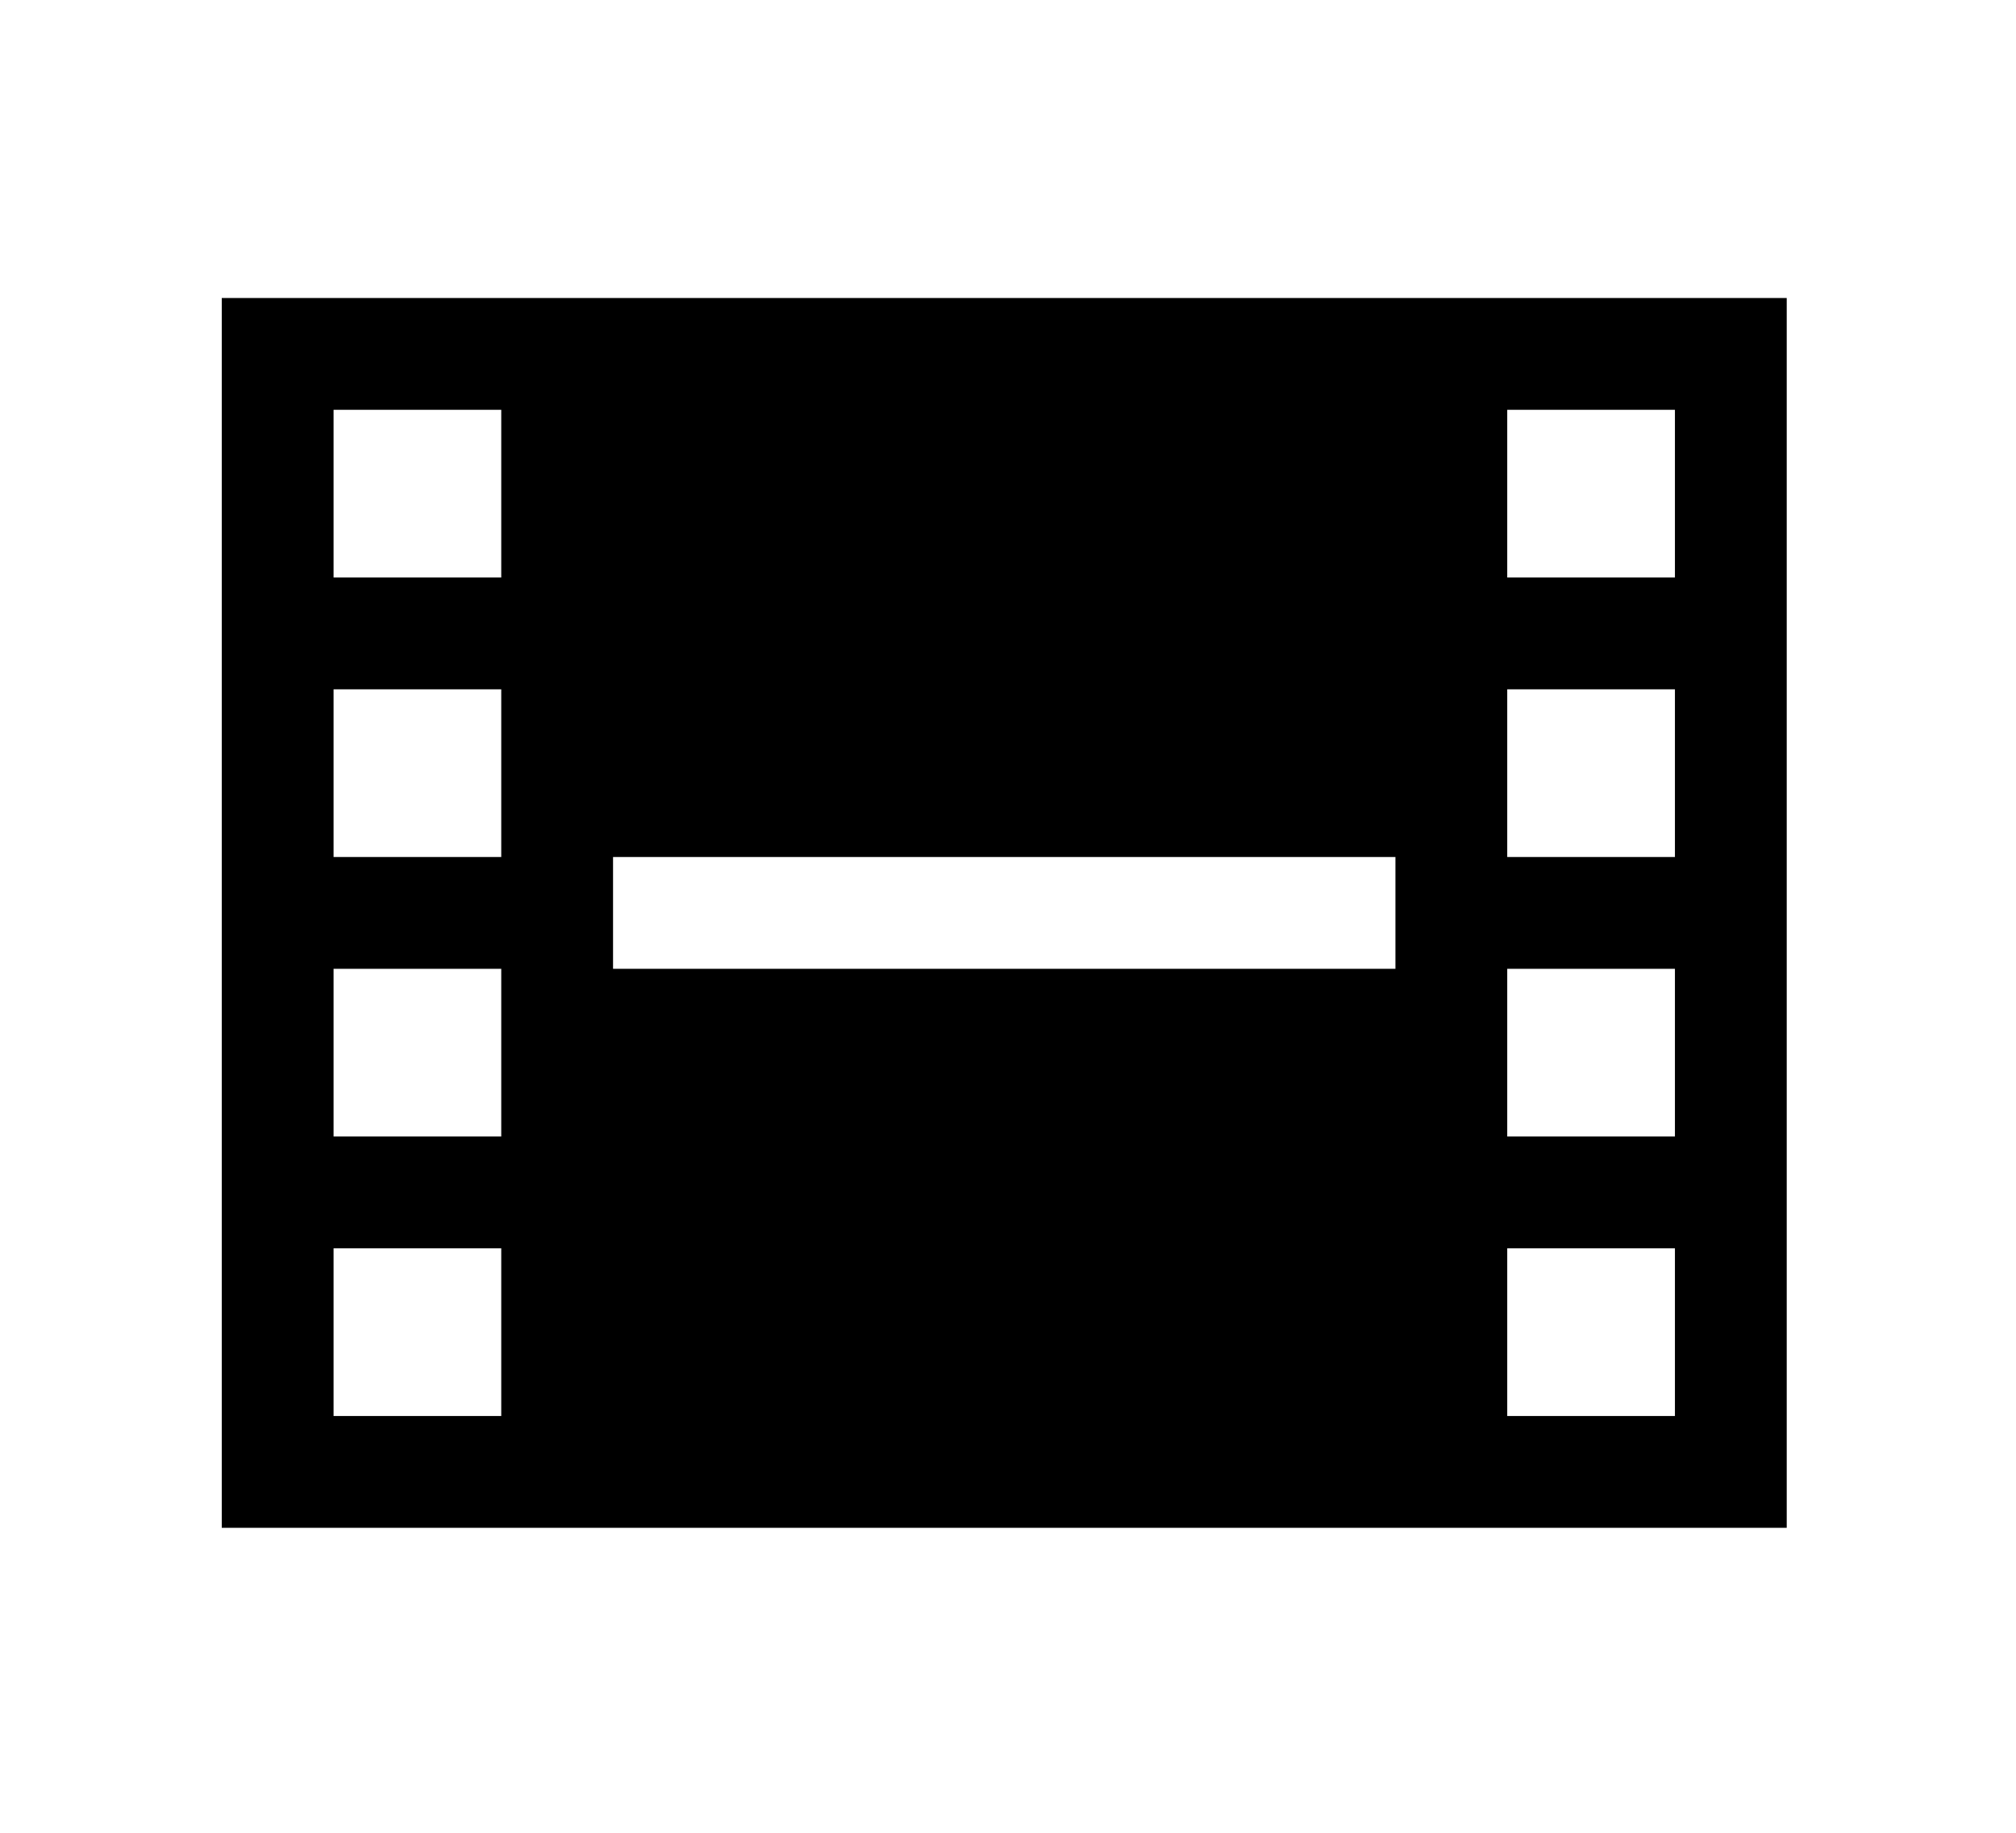 <svg width="11" height="10" viewBox="0 0 11 10" fill="none" xmlns="http://www.w3.org/2000/svg">
<path d="M9.749 1.626H1.21V8.336H9.749V1.626ZM2.735 6.811V7.726H1.82V6.811H2.735ZM2.735 5.286V6.201H1.82V5.286H2.735ZM2.735 3.761V4.676H1.82V3.761H2.735ZM2.735 2.236V3.151H1.82V2.236H2.735ZM7.614 5.286H3.345V4.676H7.614V5.286ZM9.139 6.811V7.726H8.224V6.811H9.139ZM9.139 5.286V6.201H8.224V5.286H9.139ZM9.139 3.761V4.676H8.224V3.761H9.139ZM9.139 2.236V3.151H8.224V2.236H9.139Z" fill="black"/>
</svg>
